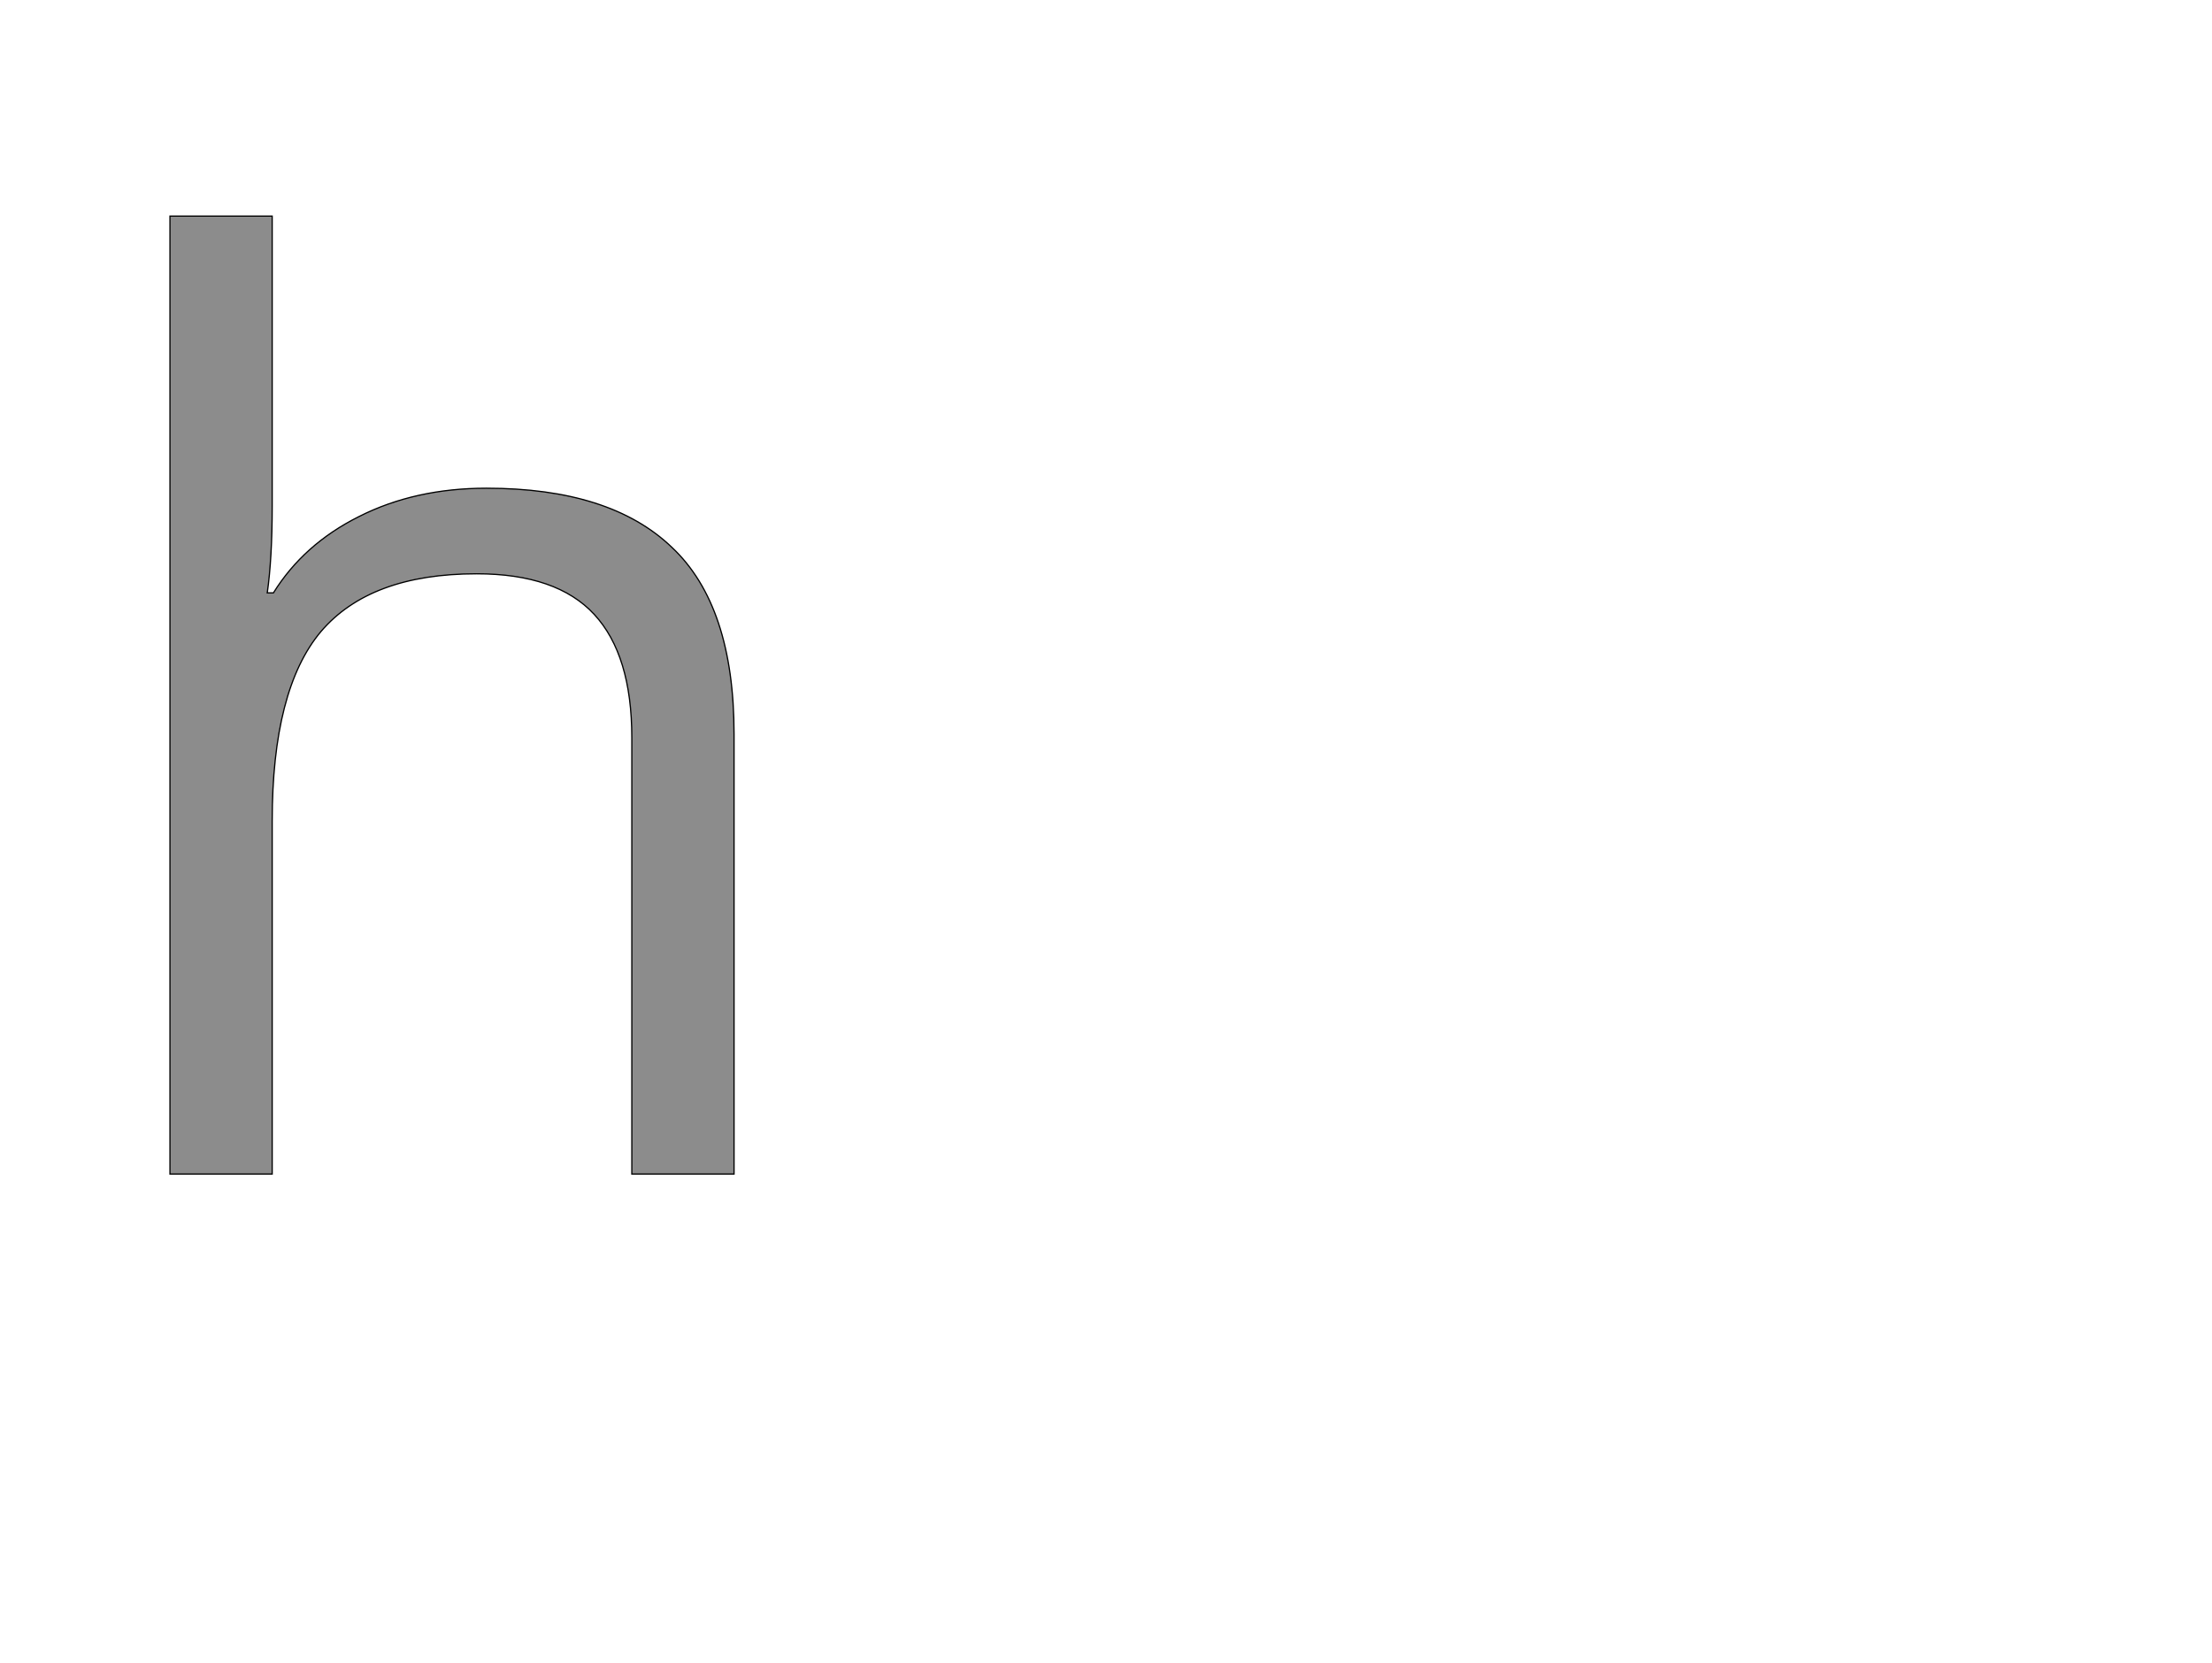 <!--
BEGIN METADATA

BBOX_X_MIN 176
BBOX_Y_MIN 0
BBOX_X_MAX 1092
BBOX_Y_MAX 1556
WIDTH 916
HEIGHT 1556
H_BEARING_X 176
H_BEARING_Y 1556
H_ADVANCE 1257
V_BEARING_X -452
V_BEARING_Y 251
V_ADVANCE 2059
ORIGIN_X 0
ORIGIN_Y 0

END METADATA
-->

<svg width='3592px' height='2701px' xmlns='http://www.w3.org/2000/svg' version='1.1'>

 <!-- make sure glyph is visible within svg window -->
 <g fill-rule='nonzero'  transform='translate(100 1907)'>

  <!-- draw actual outline using lines and Bezier curves-->
  <path fill='black' stroke='black' fill-opacity='0.45'  stroke-width='2'  d='
 M 926,0
 L 926,-709
 Q 926,-843 865,-909
 Q 804,-975 674,-975
 Q 501,-975 421,-881
 Q 342,-787 342,-573
 L 342,0
 L 176,0
 L 176,-1556
 L 342,-1556
 L 342,-1085
 Q 342,-1000 334,-944
 L 344,-944
 Q 393,-1023 483,-1068
 Q 574,-1114 690,-1114
 Q 891,-1114 991,-1018
 Q 1092,-923 1092,-715
 L 1092,0
 L 926,0
 Z

  '/>
 </g>
</svg>
